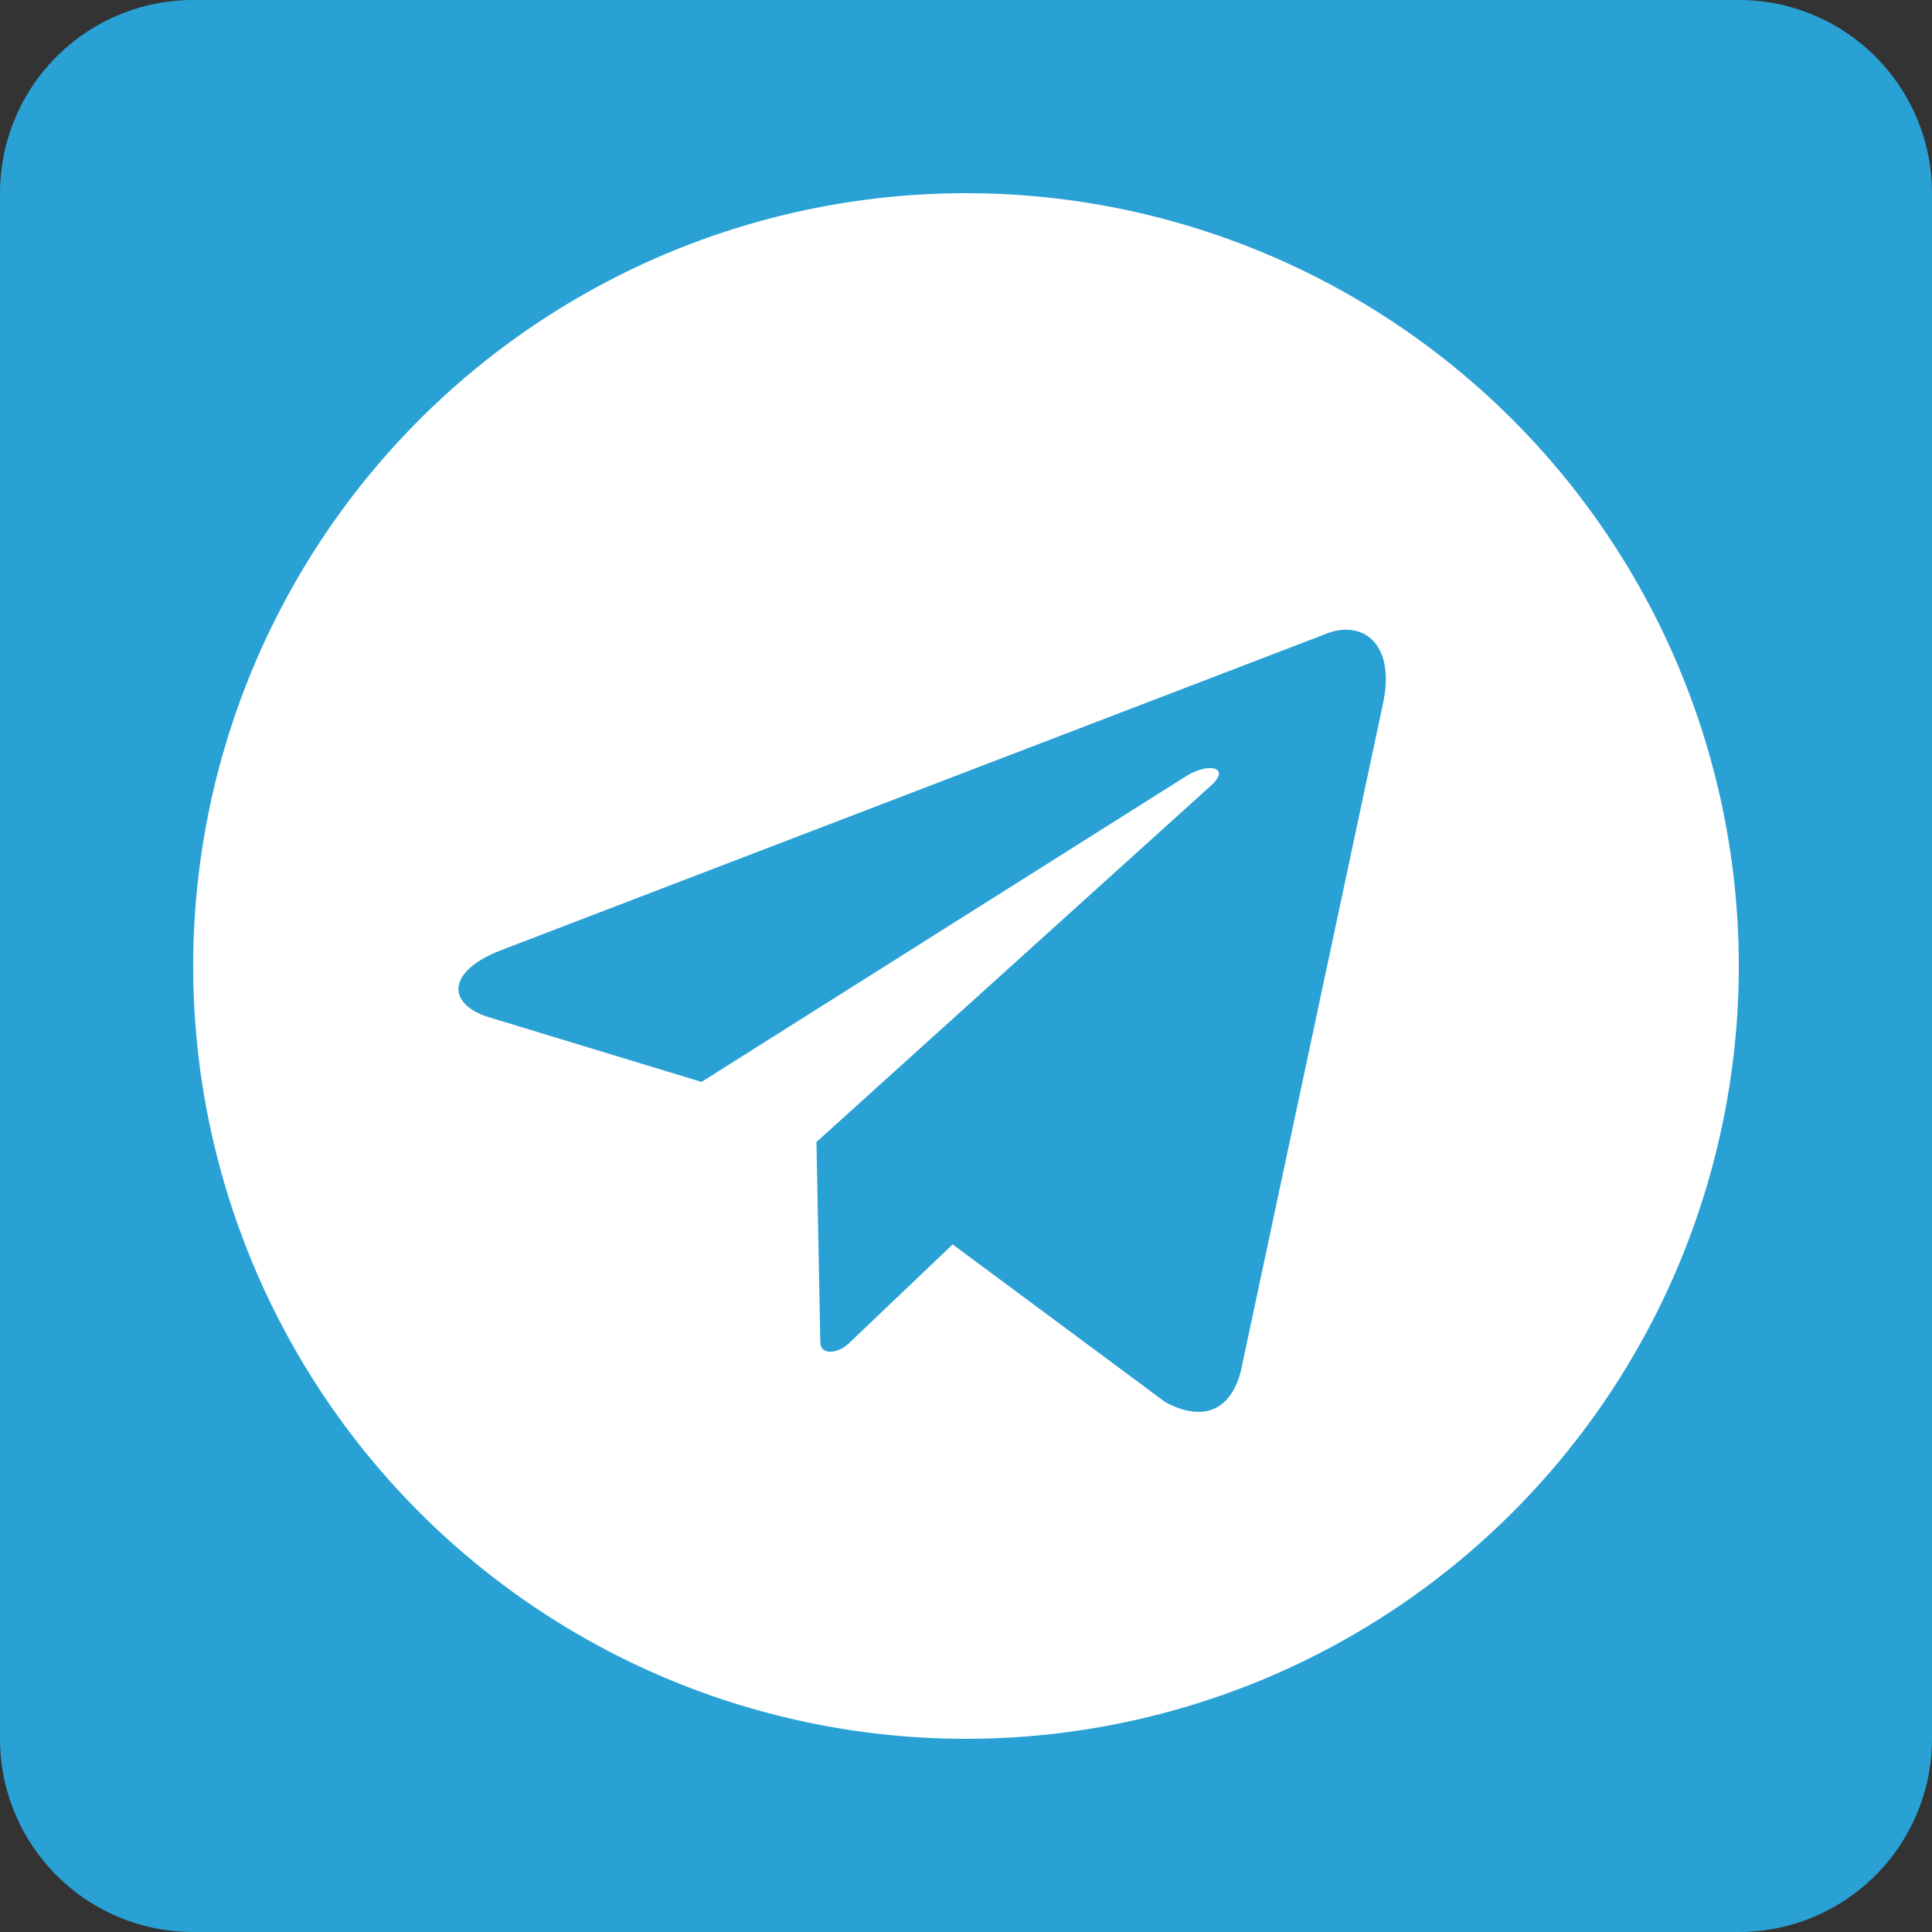<svg id="Layer_1" data-name="Layer 1" xmlns="http://www.w3.org/2000/svg" xmlns:xlink="http://www.w3.org/1999/xlink" viewBox="0 0 100 100"><rect x="0" y="0" width="100" height="100" fill="#333333" stroke="none"/><defs><style>.cls-1{fill:none;}.cls-2{clip-path:url(#clip-path);}.cls-3{fill:#29a1d5;}.cls-3,.cls-4{fill-rule:evenodd;}.cls-4{fill:#fff;}</style><clipPath id="clip-path" transform="translate(0 0)"><rect class="cls-1" width="100" height="100"/></clipPath></defs><title>icons_telegram</title><g class="cls-2"><path class="cls-3" d="M90,100H10A10,10,0,0,1,0,90V10A10,10,0,0,1,10,0H90a10,10,0,0,1,10,10V90a10,10,0,0,1-10,10" transform="translate(0 0)"/></g><g class="cls-2"><path class="cls-4" d="M50,10A40,40,0,1,1,10,50,40,40,0,0,1,50,10" transform="translate(0 0)"/></g><g class="cls-2"><path class="cls-3" d="M42.26,59.11,62.77,40.58c.88-.88-.22-1.1-1.32-.44L36.31,56,25.5,52.71c-2.43-.66-2.43-2.43.44-3.53L68.5,32.86c2-.88,3.75.44,3.09,3.53L64.31,70.57c-.44,2.43-2,3.09-4,2l-11-8.16L44,69.47c-.66.66-1.54.66-1.54,0Z" transform="translate(0 0)"/></g></svg>